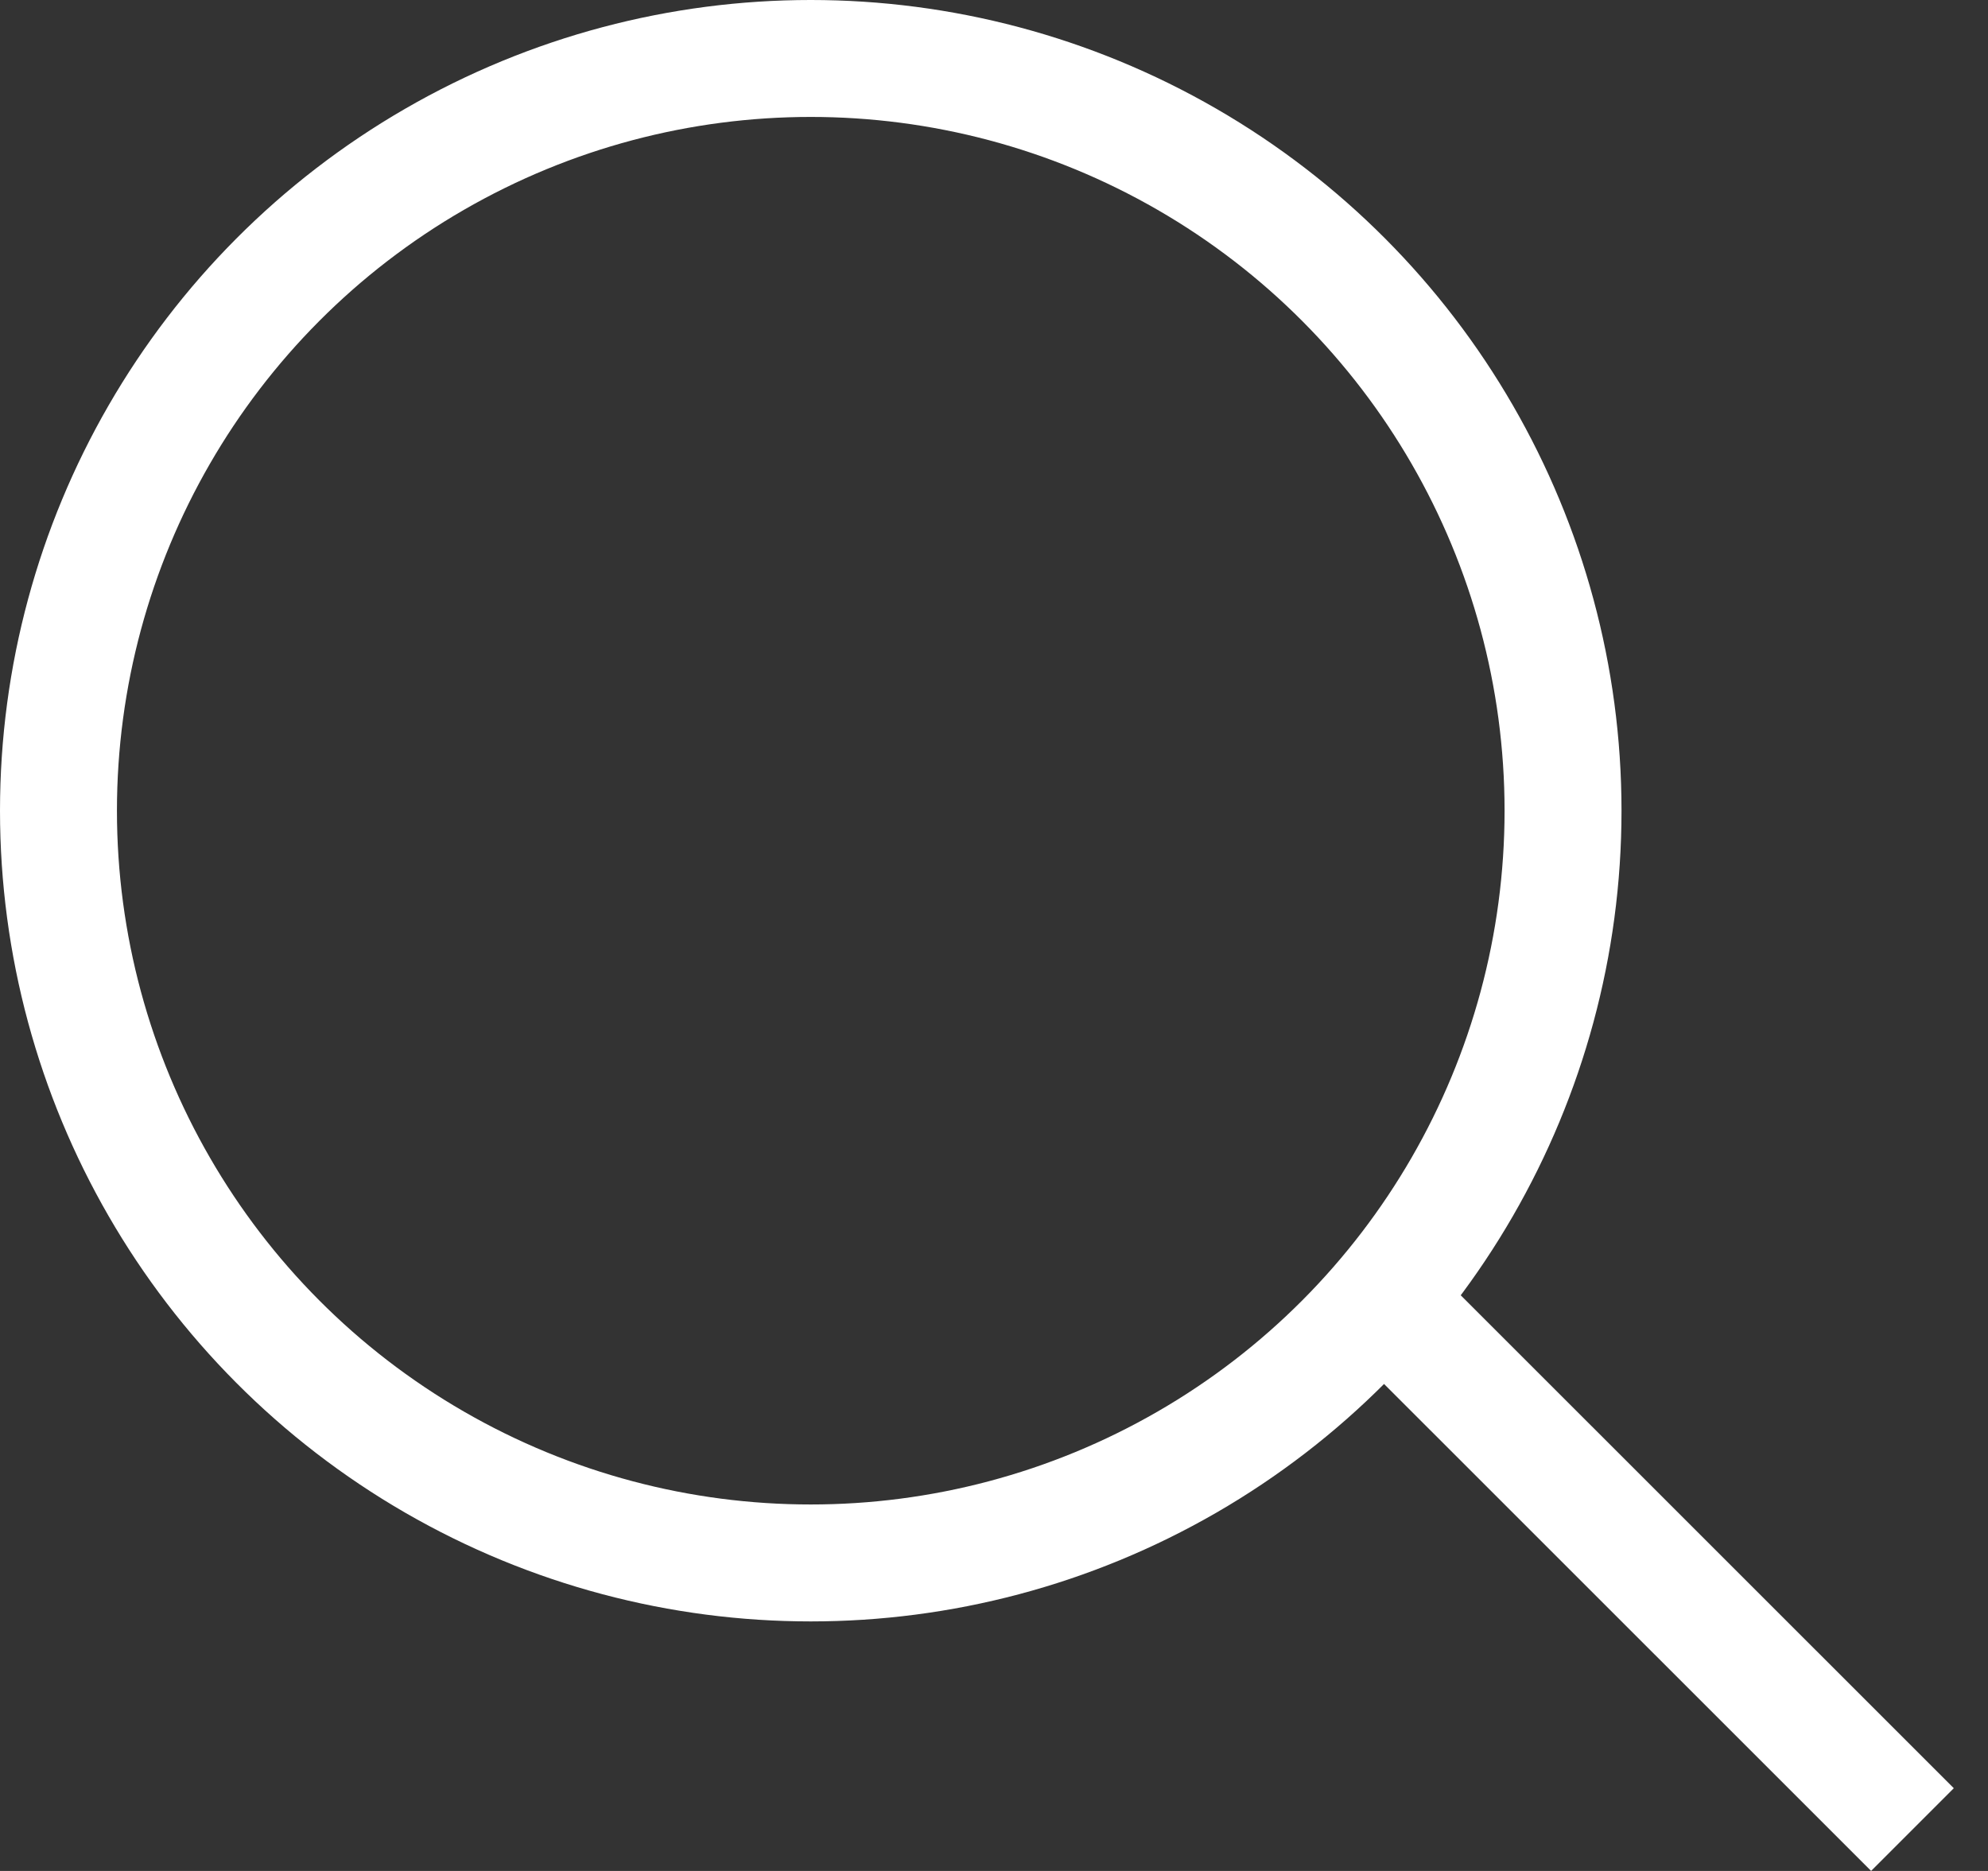 <svg width="17" height="16" viewBox="0 0 17 16" fill="none" xmlns="http://www.w3.org/2000/svg">
<rect x="0" y="0" width="17" height="16" fill="#333333" stroke="none"/>
<circle cx="6.933" cy="6.933" r="6.433" stroke="white"/>
<line x1="12.087" y1="11.38" x2="16.354" y2="15.646" stroke="white"/>
</svg>
